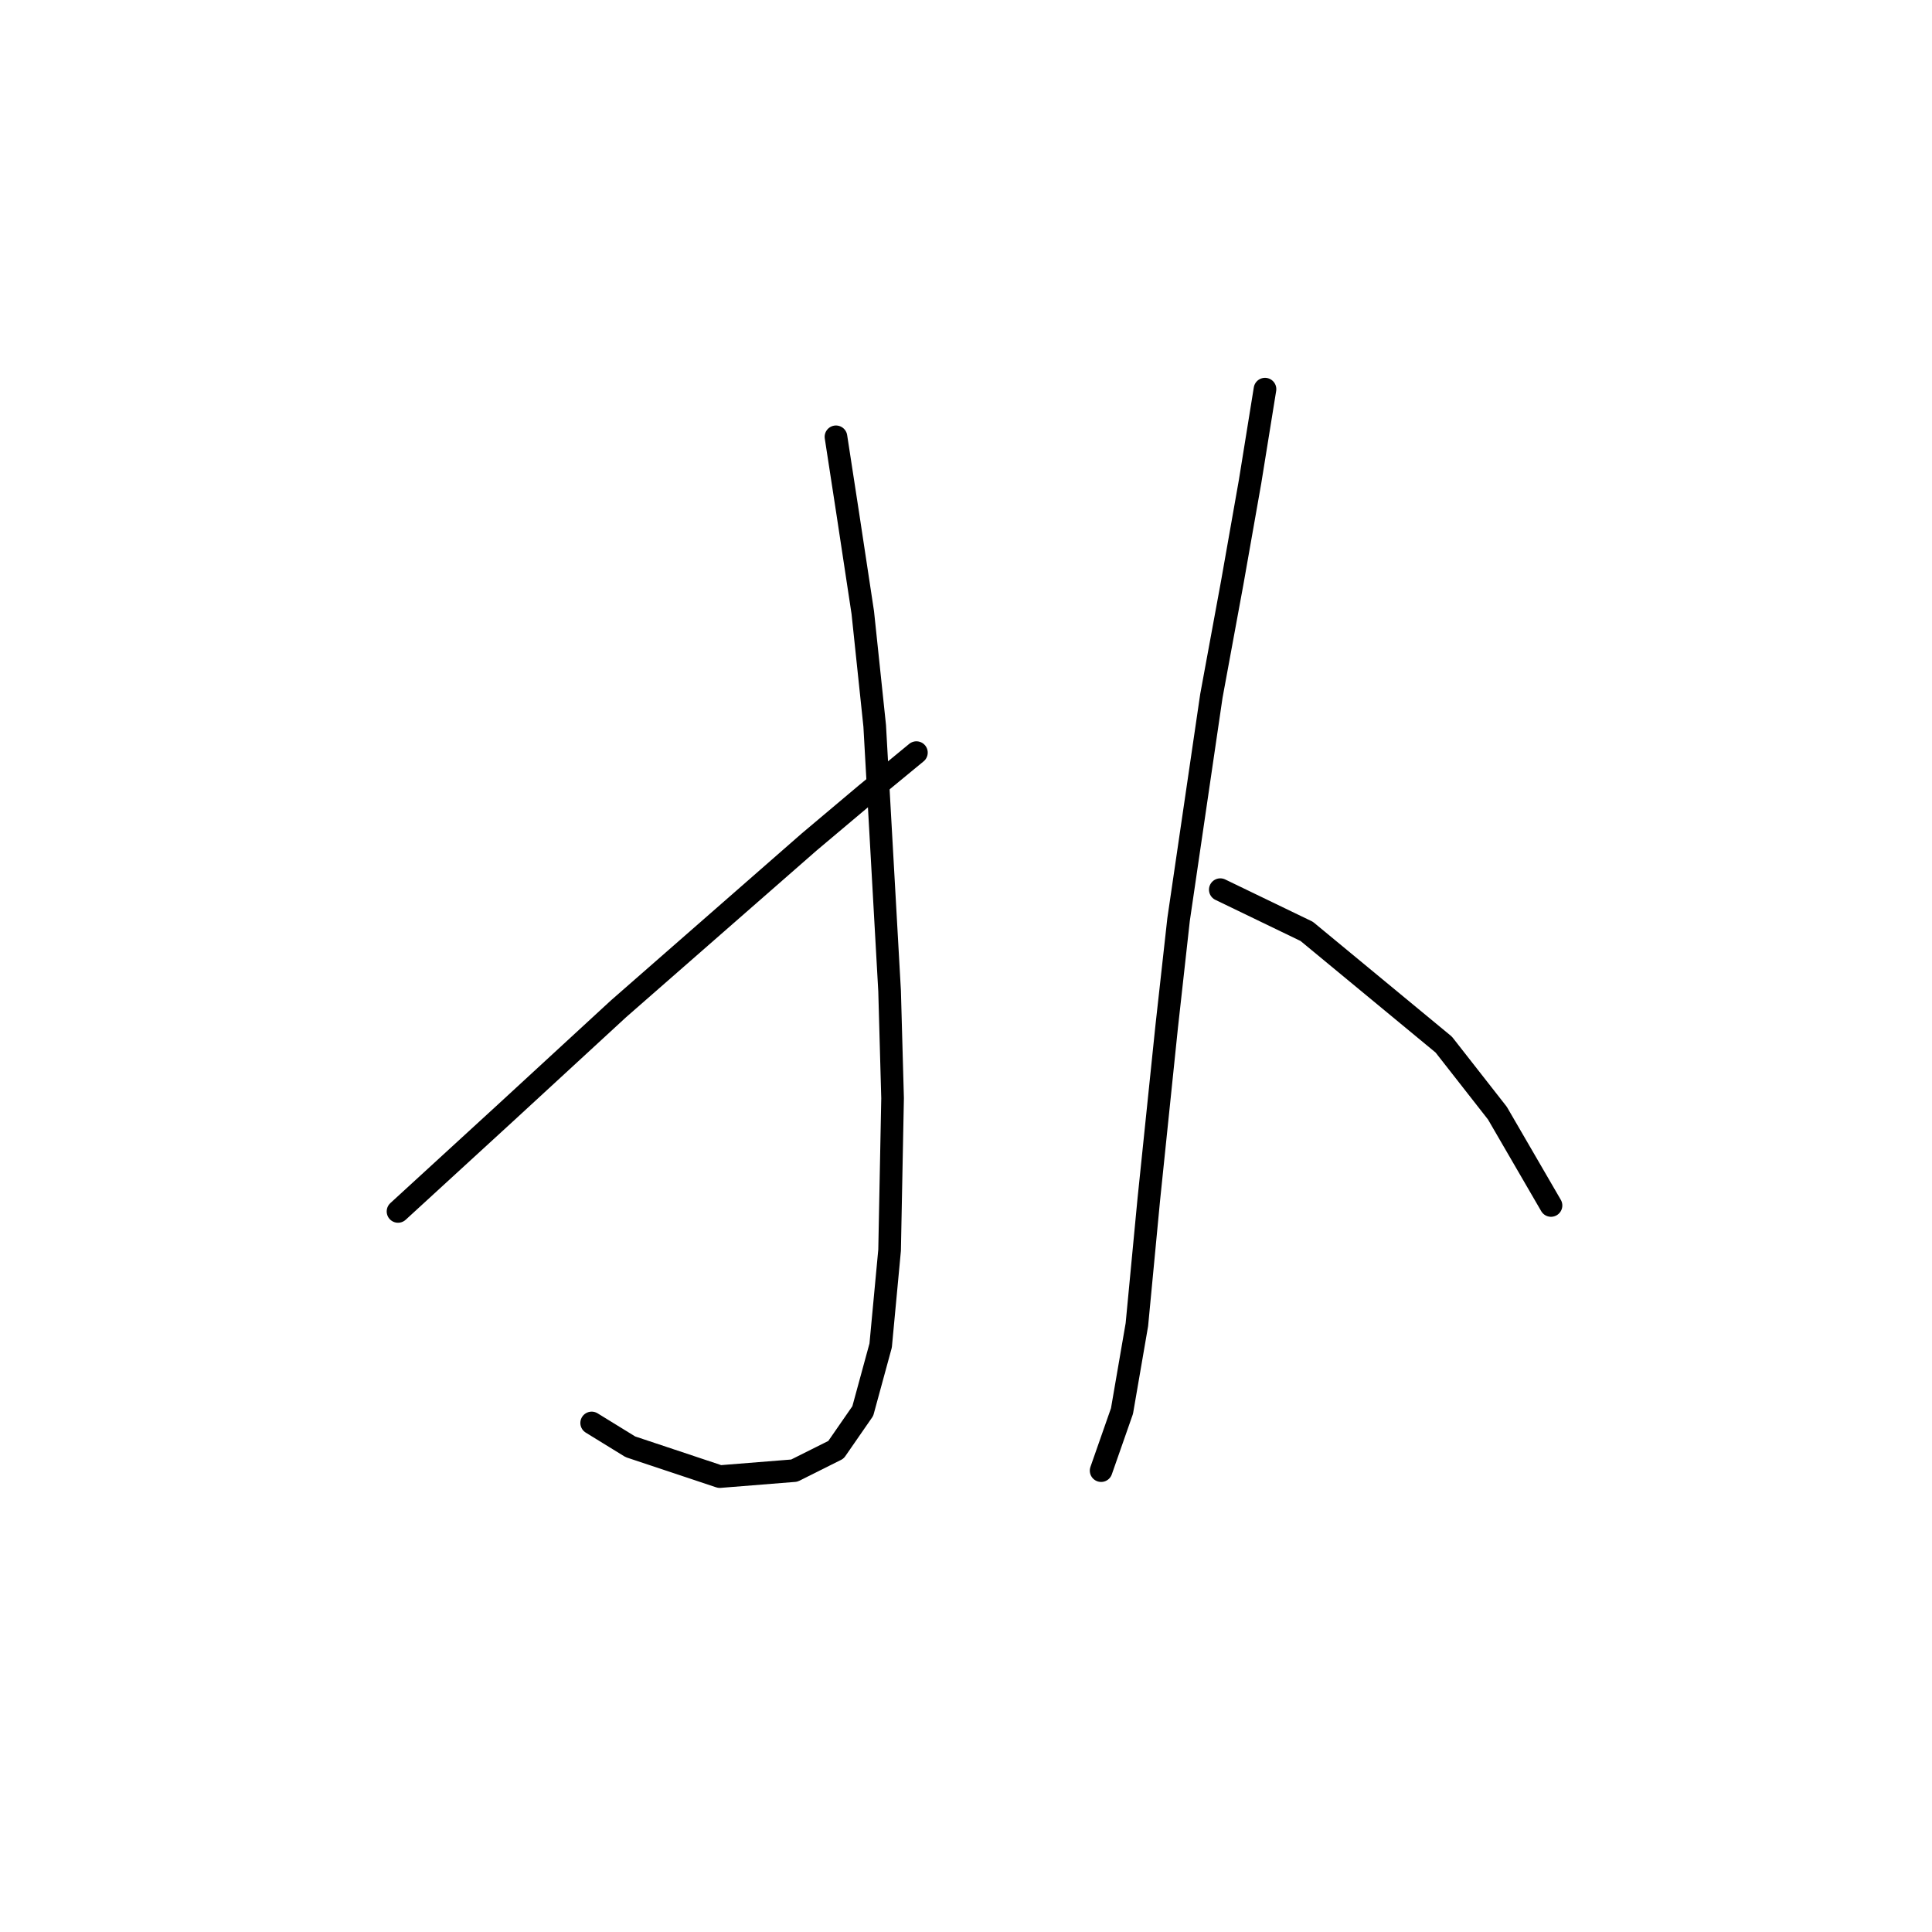 <?xml version="1.0" standalone="no"?>
    <svg width="256" height="256" xmlns="http://www.w3.org/2000/svg" version="1.1">
    <polyline stroke="black" stroke-width="3" stroke-linecap="round" fill="transparent" stroke-linejoin="round" points="110.77 57.88 112.349 68.144 114.323 81.172 115.902 96.173 117.876 131.308 118.271 145.52 117.876 165.653 116.692 178.286 114.323 186.971 110.77 192.103 105.244 194.866 95.374 195.656 83.531 191.708 78.399 188.55 78.399 188.55 " />
        <polyline stroke="black" stroke-width="3" stroke-linecap="round" fill="transparent" stroke-linejoin="round" points="121.429 99.726 114.718 105.253 107.217 111.569 81.952 133.676 66.951 147.493 52.739 160.521 52.739 160.521 " />
        <polyline stroke="black" stroke-width="3" stroke-linecap="round" fill="transparent" stroke-linejoin="round" points="167.618 51.564 165.644 63.802 163.275 77.224 160.512 92.225 156.169 121.833 154.59 136.045 152.221 158.942 150.642 175.522 148.669 186.971 145.905 194.866 145.905 194.866 " />
        <polyline stroke="black" stroke-width="3" stroke-linecap="round" fill="transparent" stroke-linejoin="round" points="161.696 117.885 173.144 123.412 191.304 138.414 198.41 147.493 205.516 159.731 205.516 159.731 " />
        </svg>